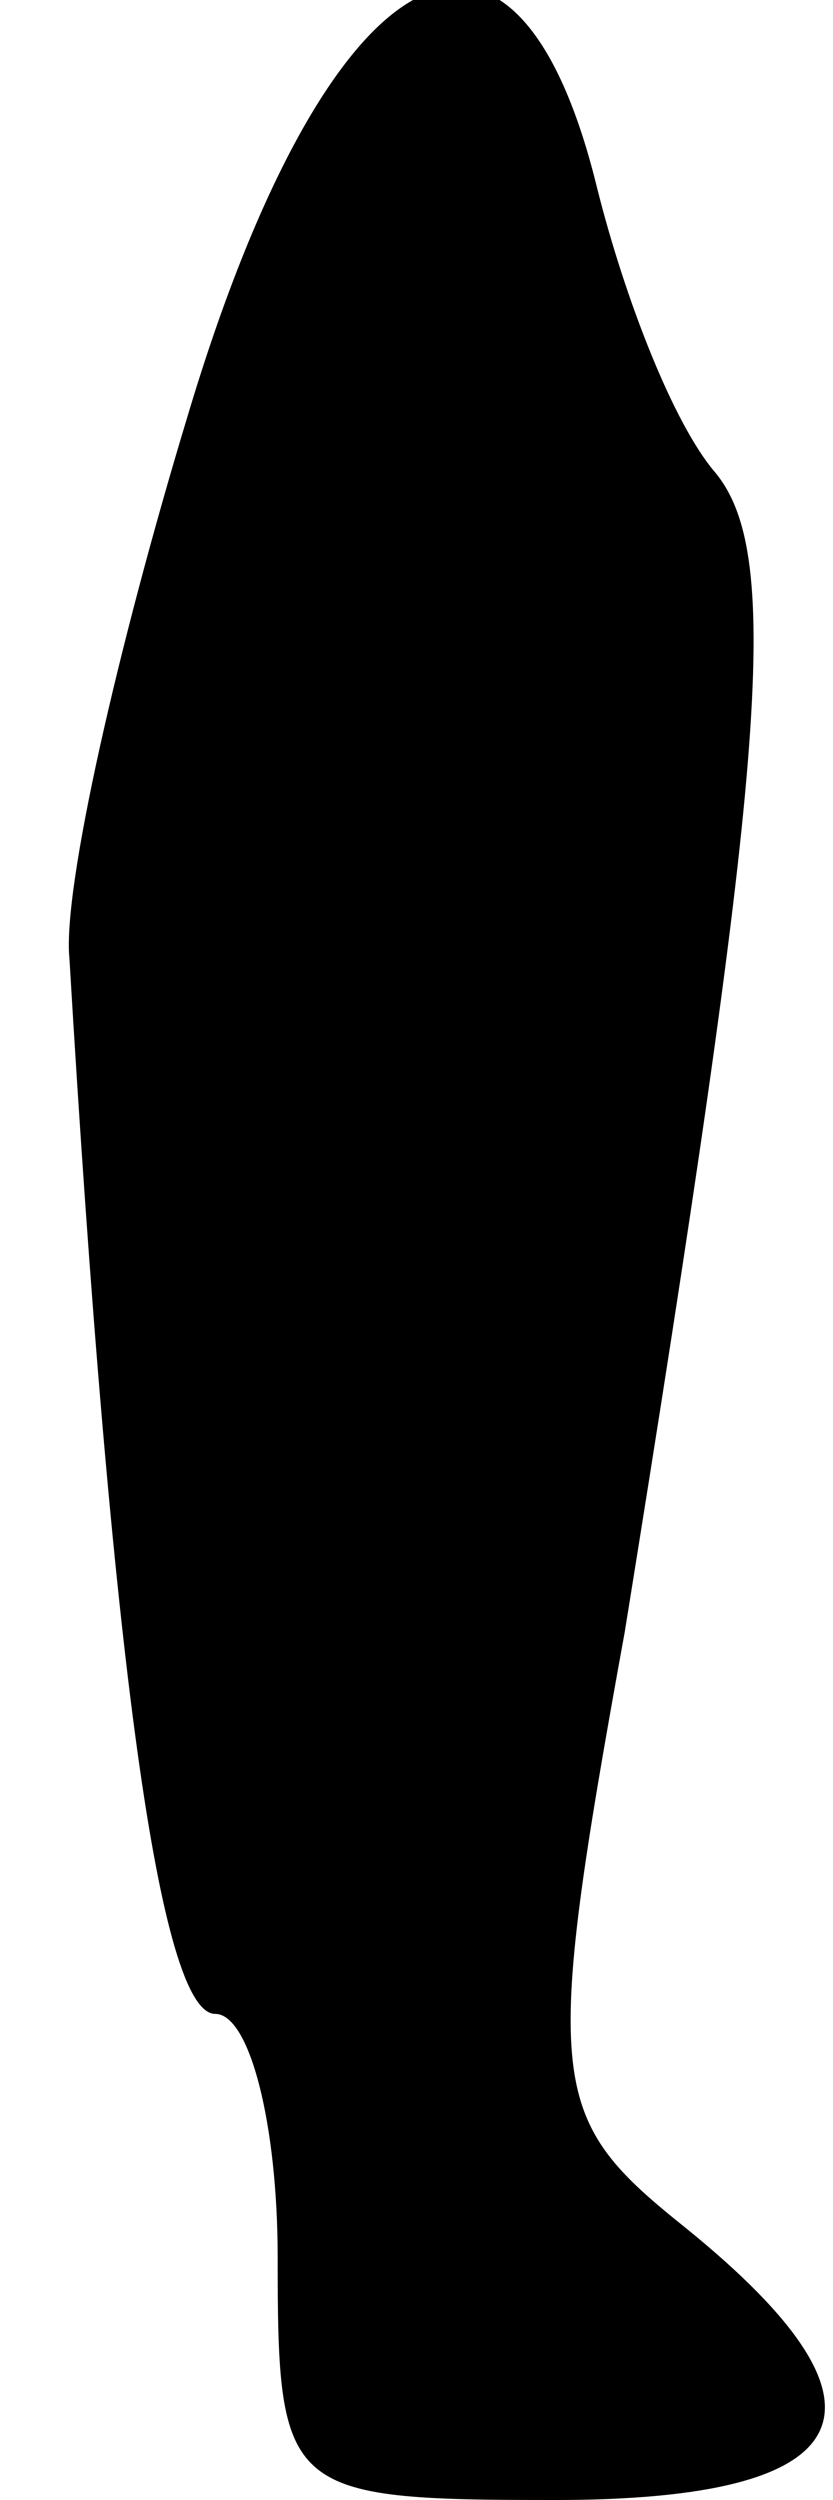 <?xml version="1.0" standalone="no"?>
<!DOCTYPE svg PUBLIC "-//W3C//DTD SVG 20010904//EN"
 "http://www.w3.org/TR/2001/REC-SVG-20010904/DTD/svg10.dtd">
<svg version="1.0" xmlns="http://www.w3.org/2000/svg"
 width="12pt" height="36pt" viewBox="0 0 12 36"
 preserveAspectRatio="xMidYMid meet">
<g transform="translate(0,36) scale(0.1,-0.1)"
fill="#000000" stroke="none">
<path fill="#000000" stroke="none" d="M27 300 c-10 -33 -18 -68 -17 -78 6
-101 13 -152 21 -152 5 0 9 -16 9 -35 0 -34 1 -35 40 -35 44 0 51 13 19 39
-20 16 -21 20 -9 86 20 124 23 155 13 167 -6 7 -13 25 -17 41 -12 49 -39 34
-59 -33z"/>
</g>
</svg>
